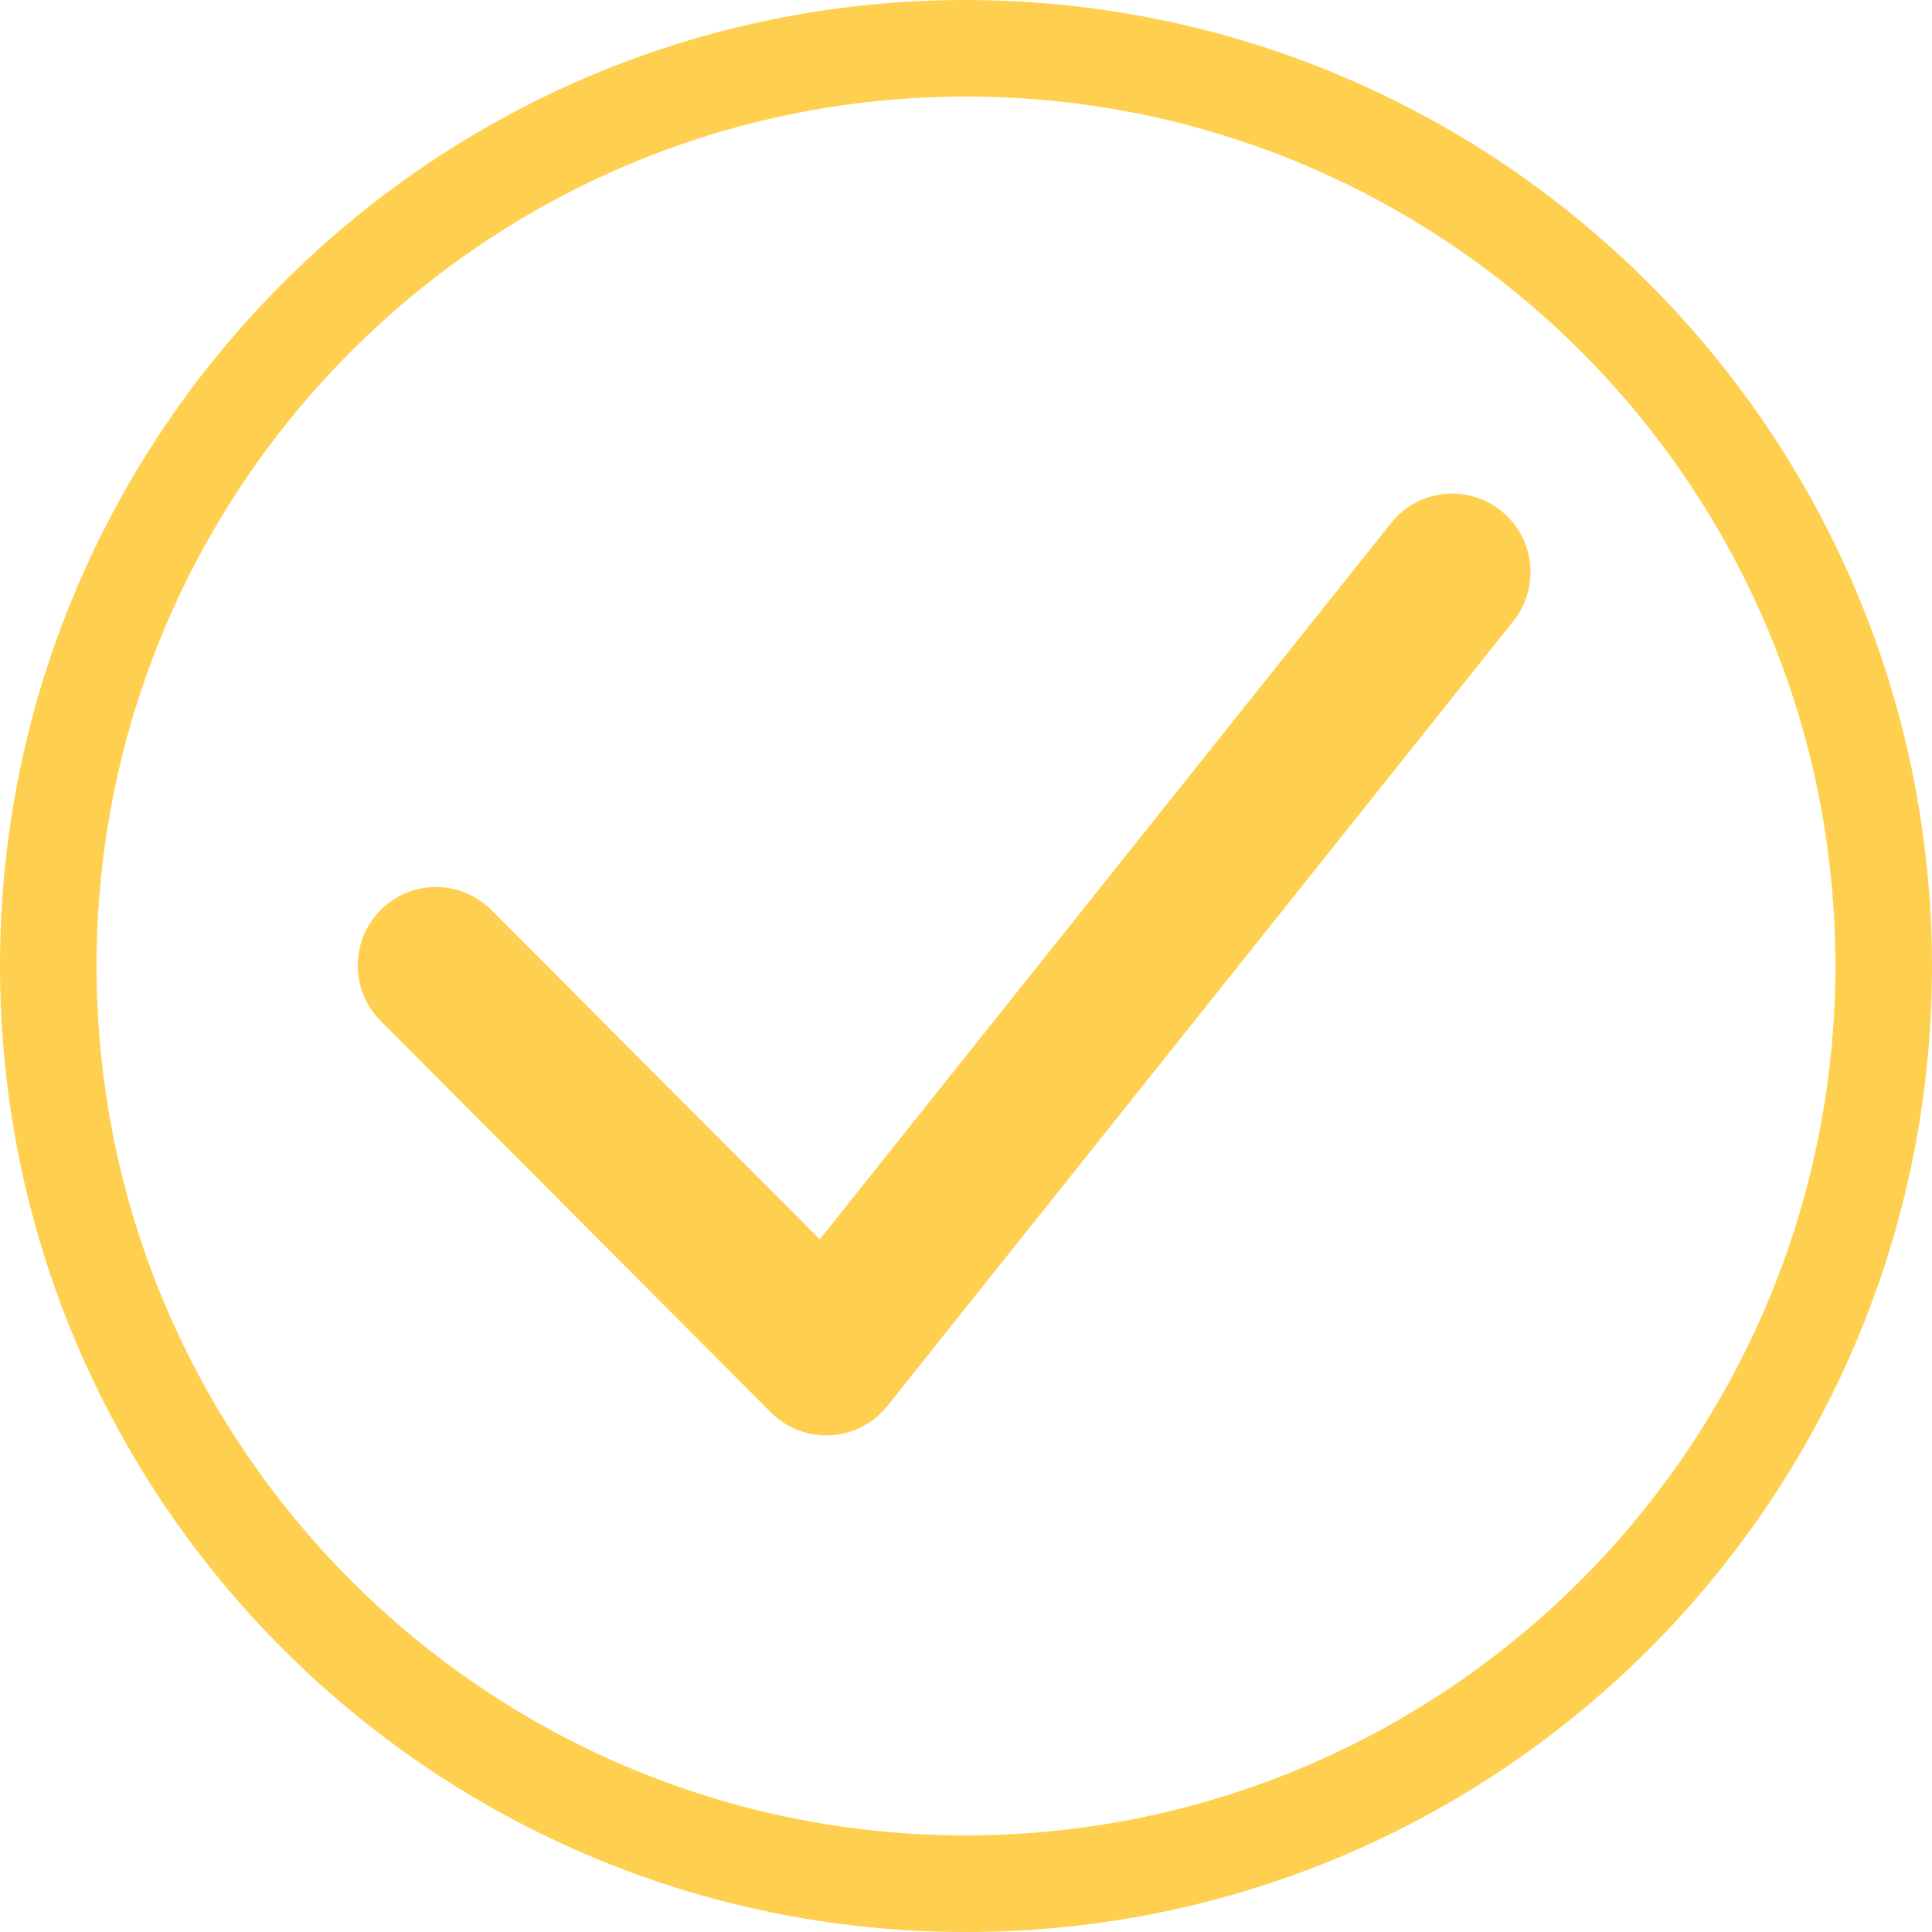 <svg width="40" height="40" viewBox="0 0 40 40" fill="none" xmlns="http://www.w3.org/2000/svg">
<g id="checkmark_mion1eyosjla 1" clip-path="url(#clip0_18_11)">
<path id="Vector" d="M20 0C8.954 0 0 8.954 0 20C0 31.046 8.954 40 20 40C31.046 40 40 31.046 40 20C39.987 8.96 31.04 0.013 20 0ZM20 38C10.059 38 2 29.941 2 20C2 10.059 10.059 2 20 2C29.941 2 38 10.059 38 20C37.989 29.937 29.937 37.989 20 38Z" fill="#FFD050"/>
<path id="Vector_2" d="M28.801 10.829L16.972 25.66L10.152 18.82C9.516 18.205 8.505 18.214 7.881 18.84C7.256 19.467 7.247 20.48 7.861 21.118L15.961 29.242C16.265 29.547 16.677 29.719 17.107 29.719C17.136 29.719 17.166 29.718 17.197 29.716C17.657 29.691 18.084 29.471 18.372 29.109L31.332 12.86C31.892 12.159 31.778 11.136 31.079 10.575C30.38 10.014 29.36 10.128 28.801 10.829Z" fill="#FFD050"/>
</g>
<defs>
<clipPath id="clip0_18_11">
<rect width="40" height="40" fill="white"/>
</clipPath>
</defs>
</svg>
